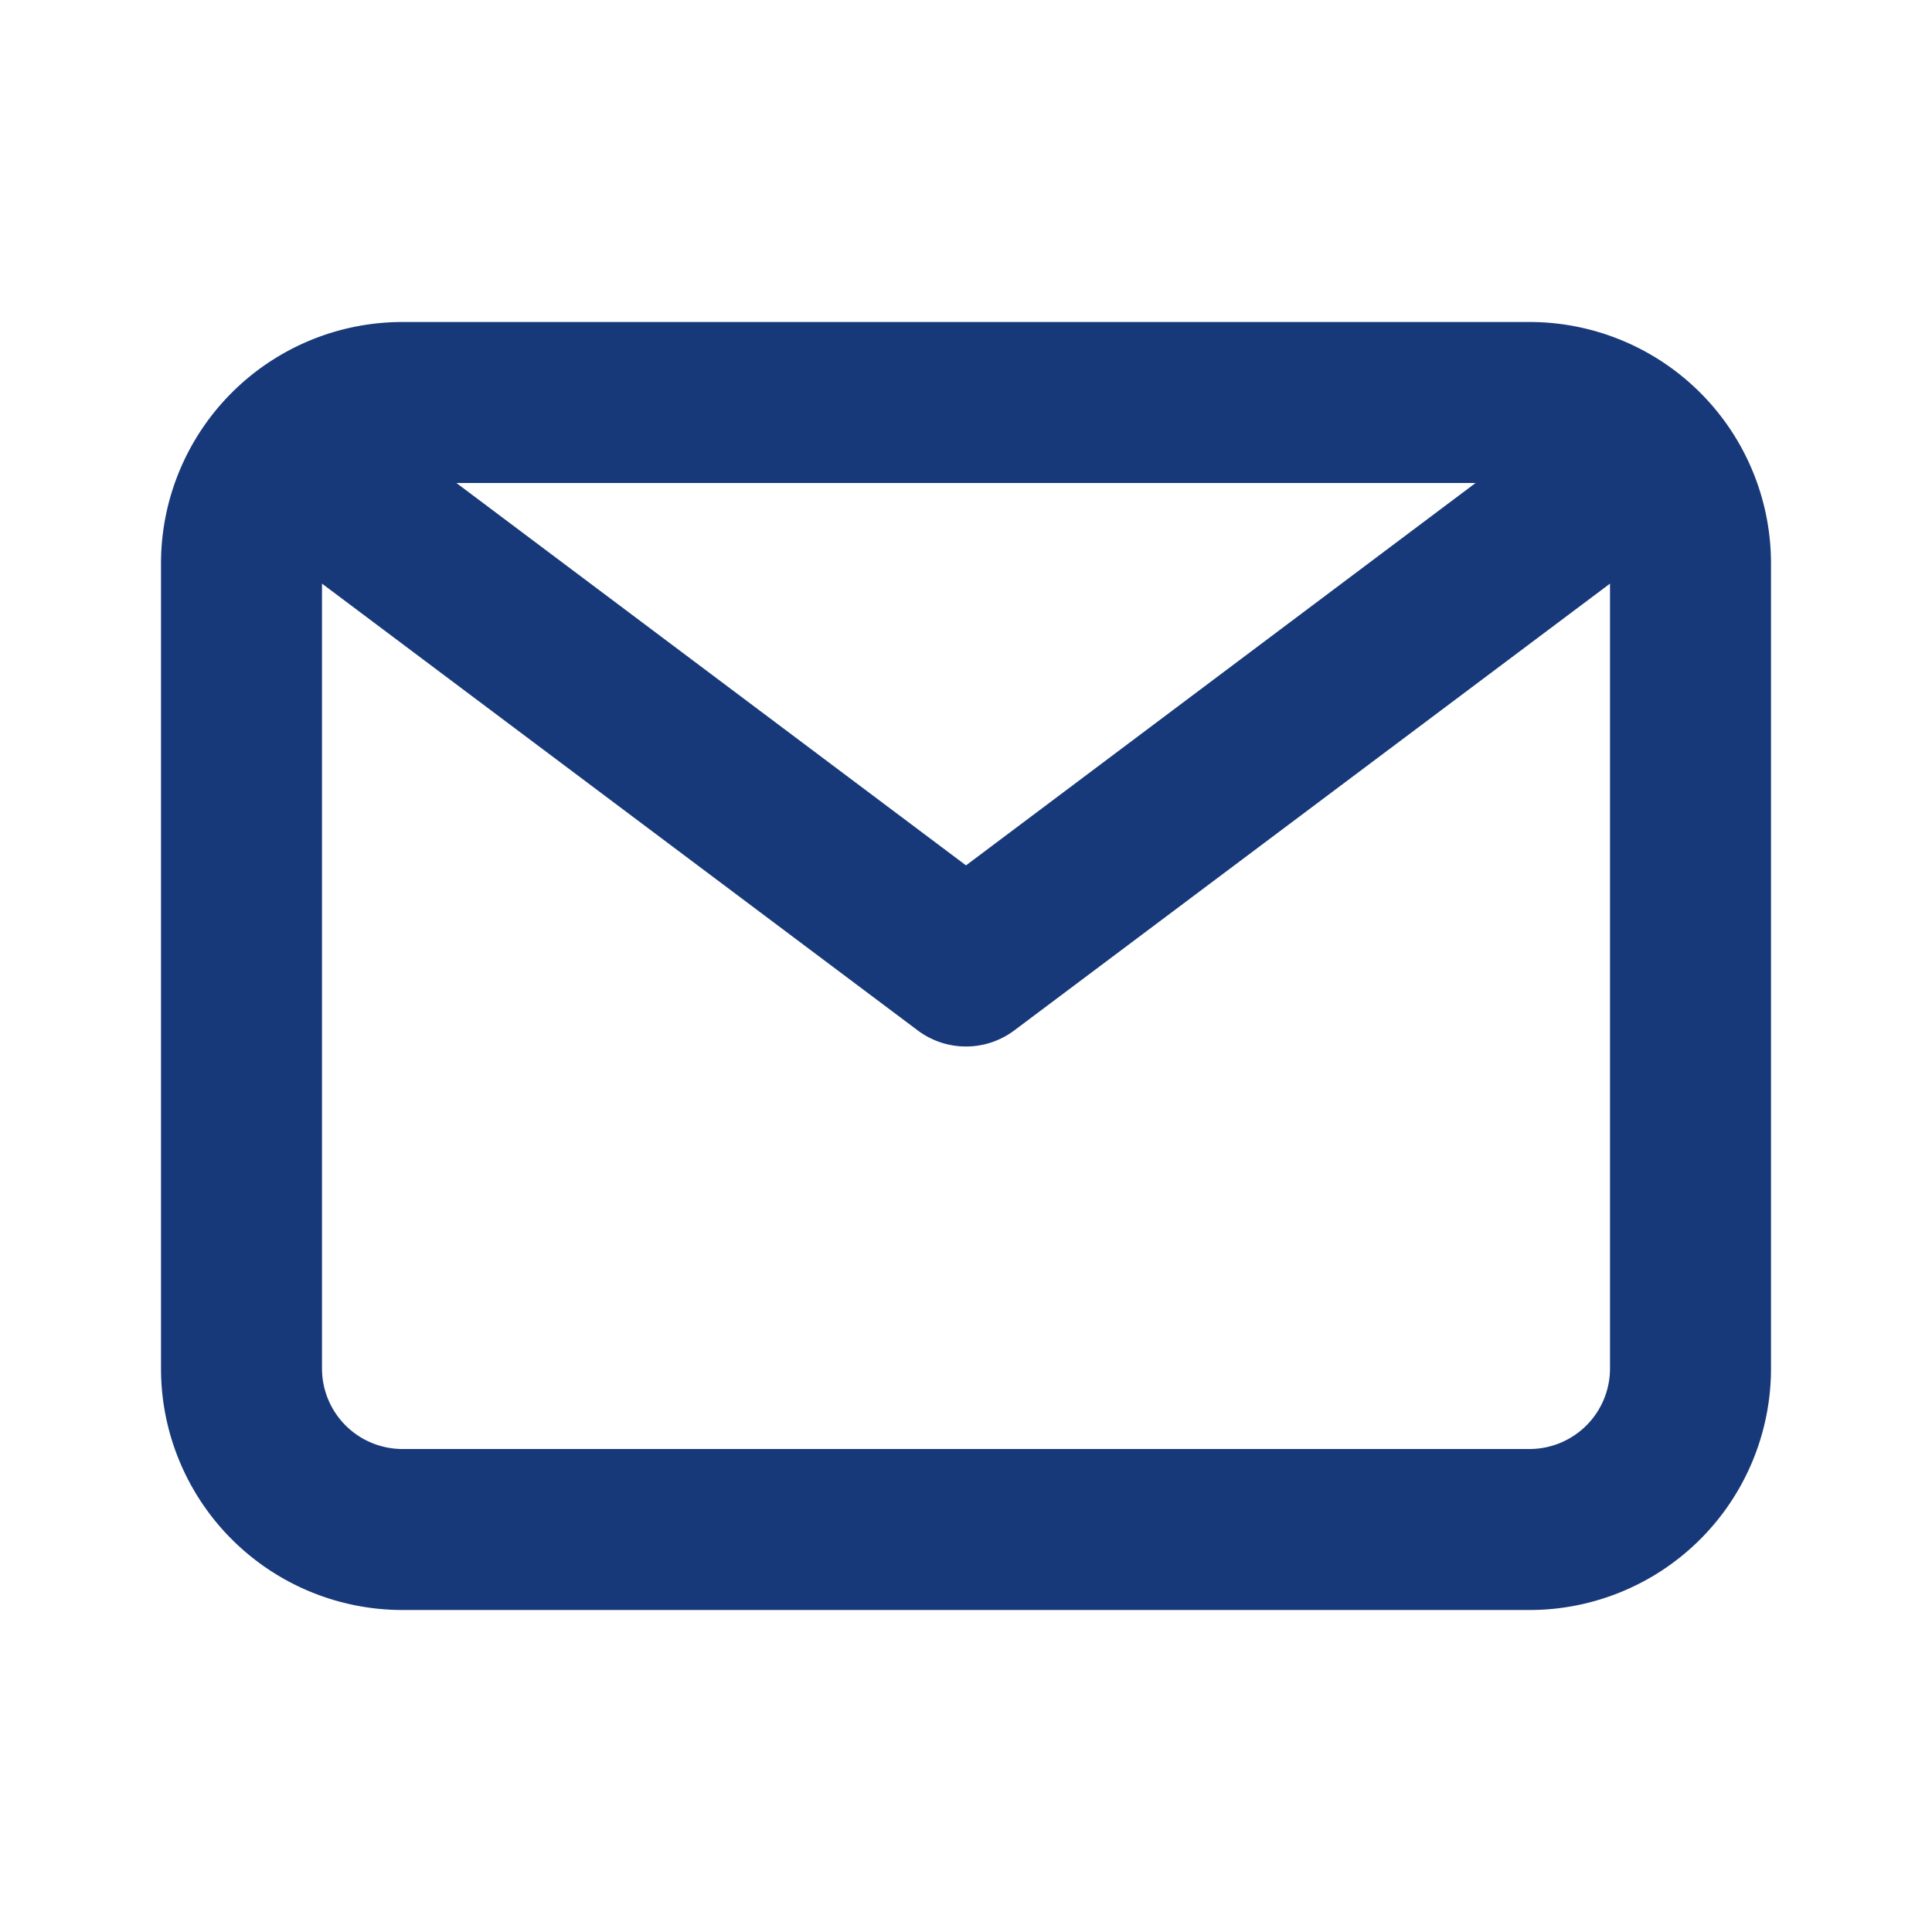 <svg viewBox="0 0 24 24" xmlns="http://www.w3.org/2000/svg"><path d="m0 0h24v24h-24z" fill="#183979" opacity="0"/><path d="m19 4h-14a3 3 0 0 0 -3 3v10a3 3 0 0 0 3 3h14a3 3 0 0 0 3-3v-10a3 3 0 0 0 -3-3zm-.67 2-6.33 4.75-6.33-4.75zm.67 12h-14a1 1 0 0 1 -1-1v-9.75l7.4 5.55a1 1 0 0 0 .6.2 1 1 0 0 0 .6-.2l7.4-5.55v9.75a1 1 0 0 1 -1 1z" fill="#183979"/></svg>